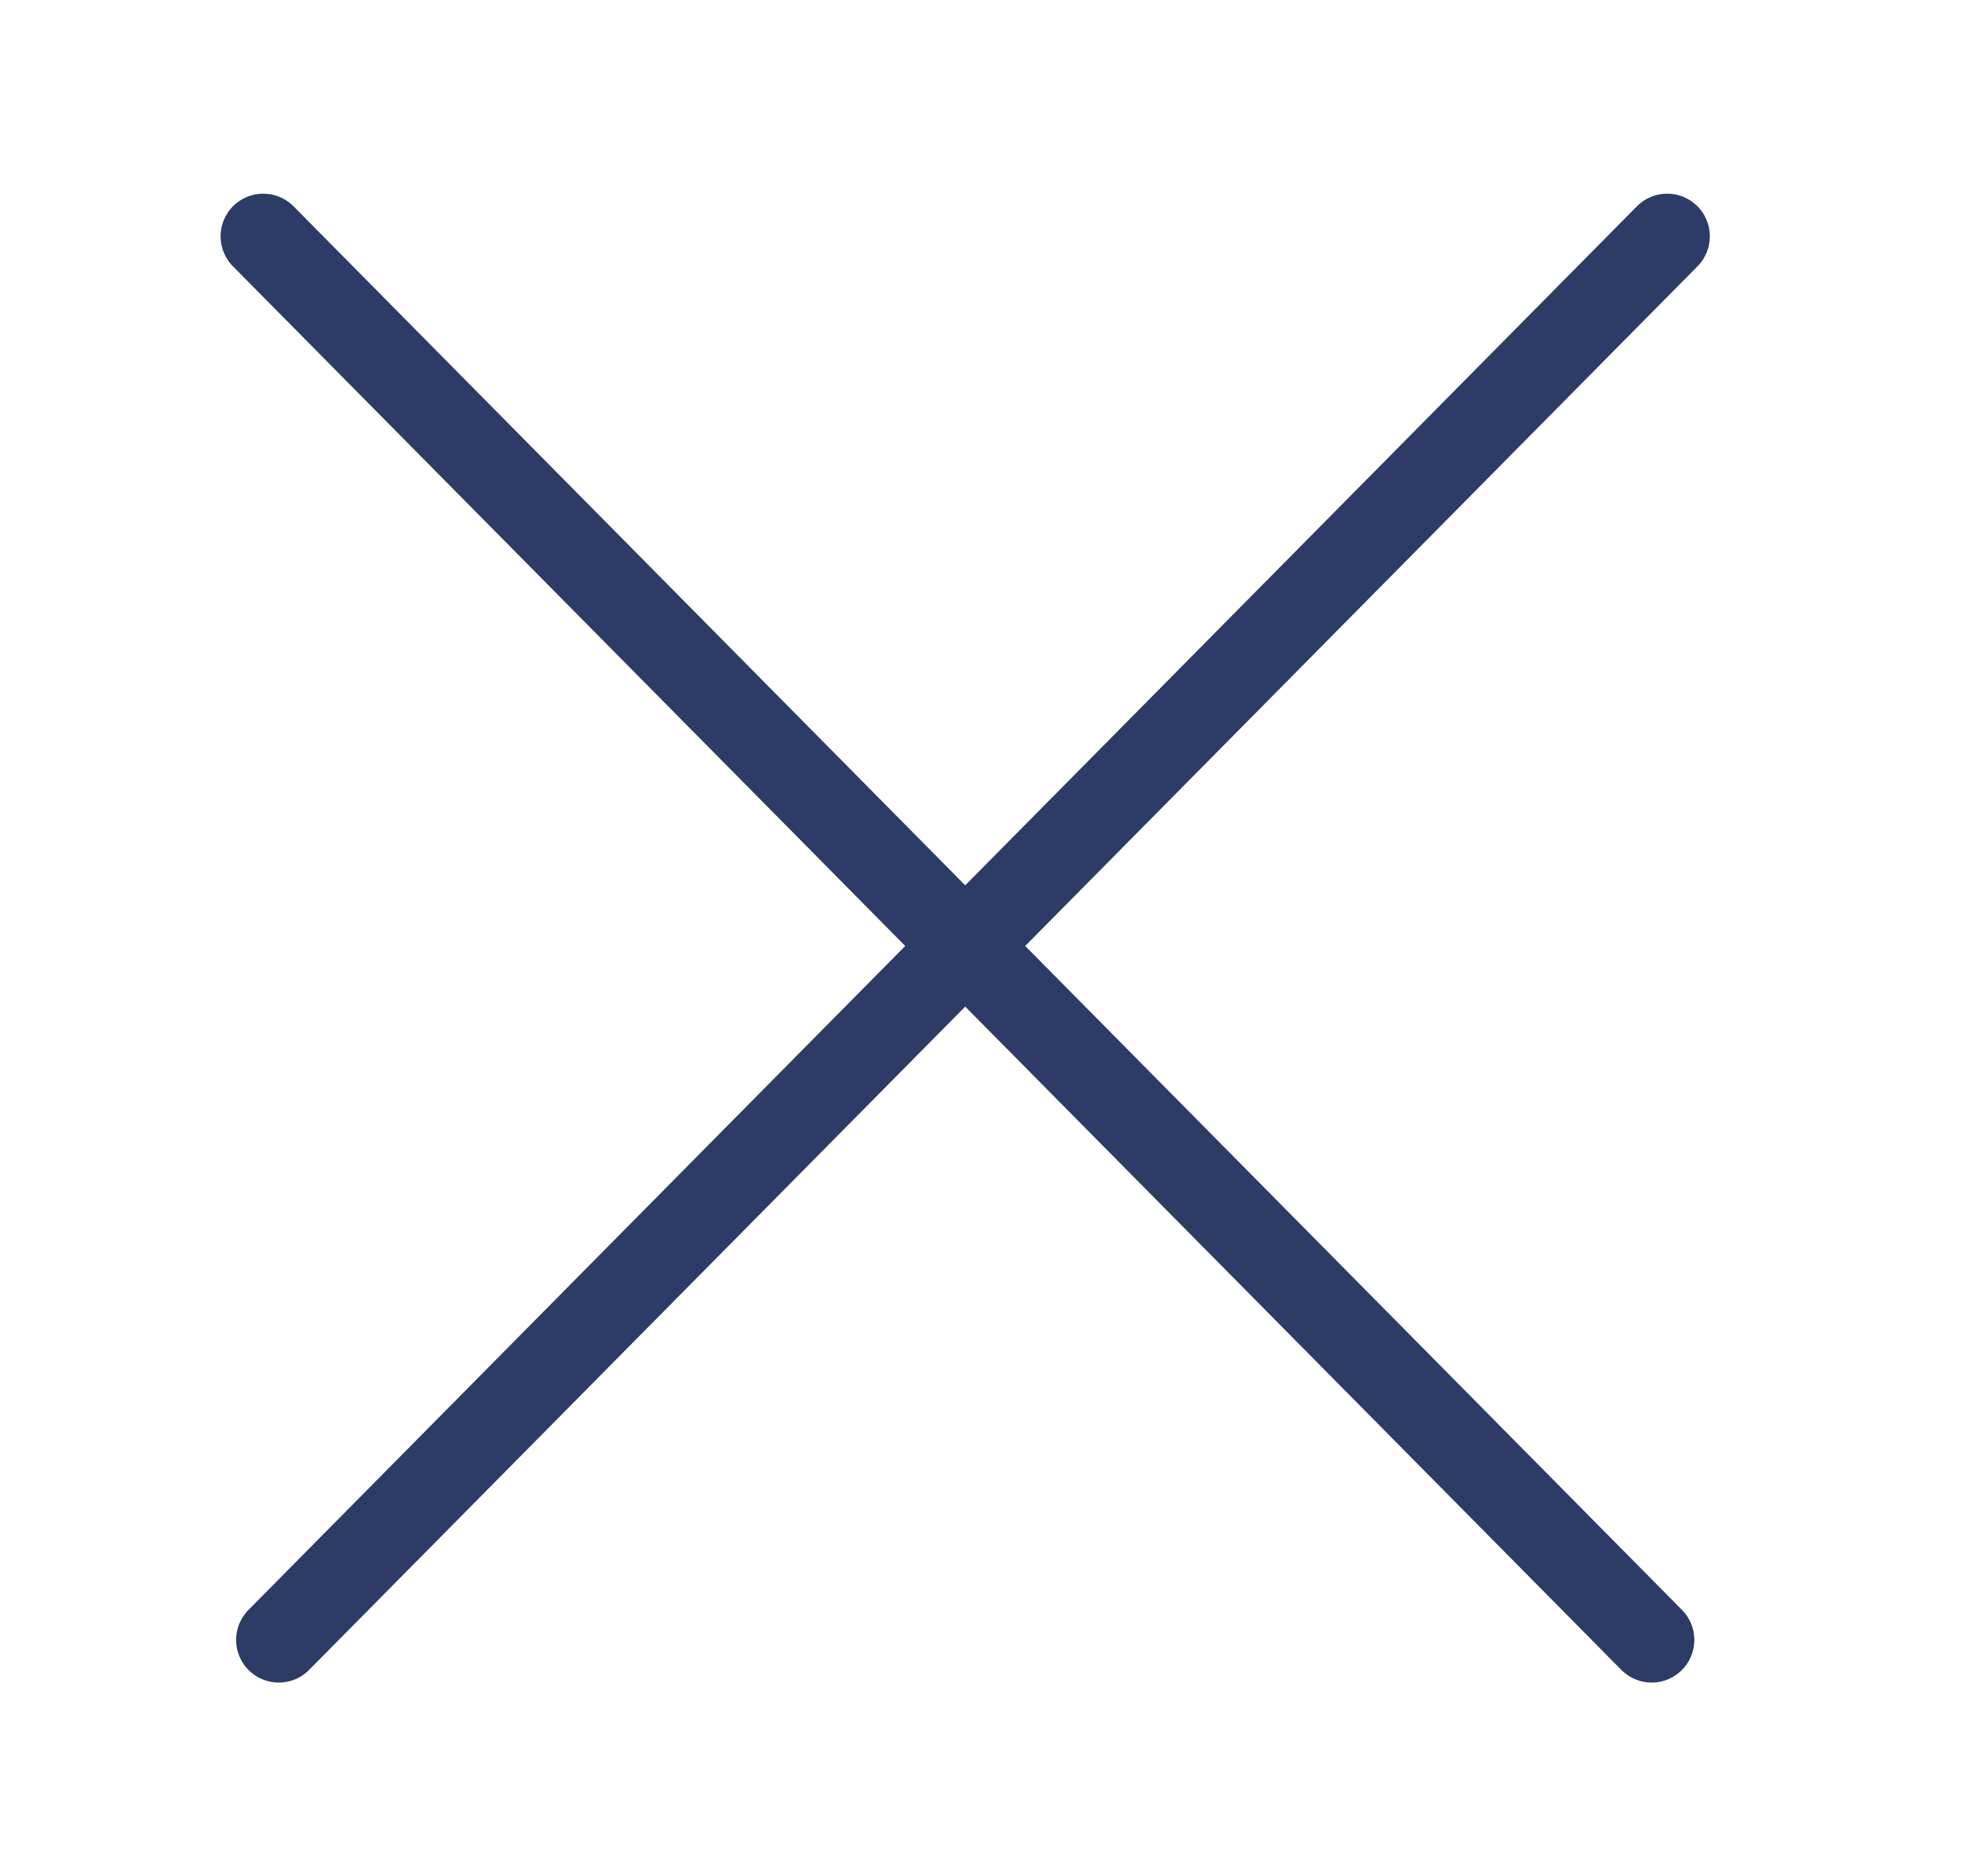 <svg width="23" height="22" viewBox="0 0 23 22" fill="none" xmlns="http://www.w3.org/2000/svg">
<path d="M3.086 2.771L19.362 19.229" stroke="#2C3C66" stroke-linecap="round"/>
<path d="M19.544 2.771L3.268 19.229" stroke="#2C3C66" stroke-linecap="round"/>
</svg>
